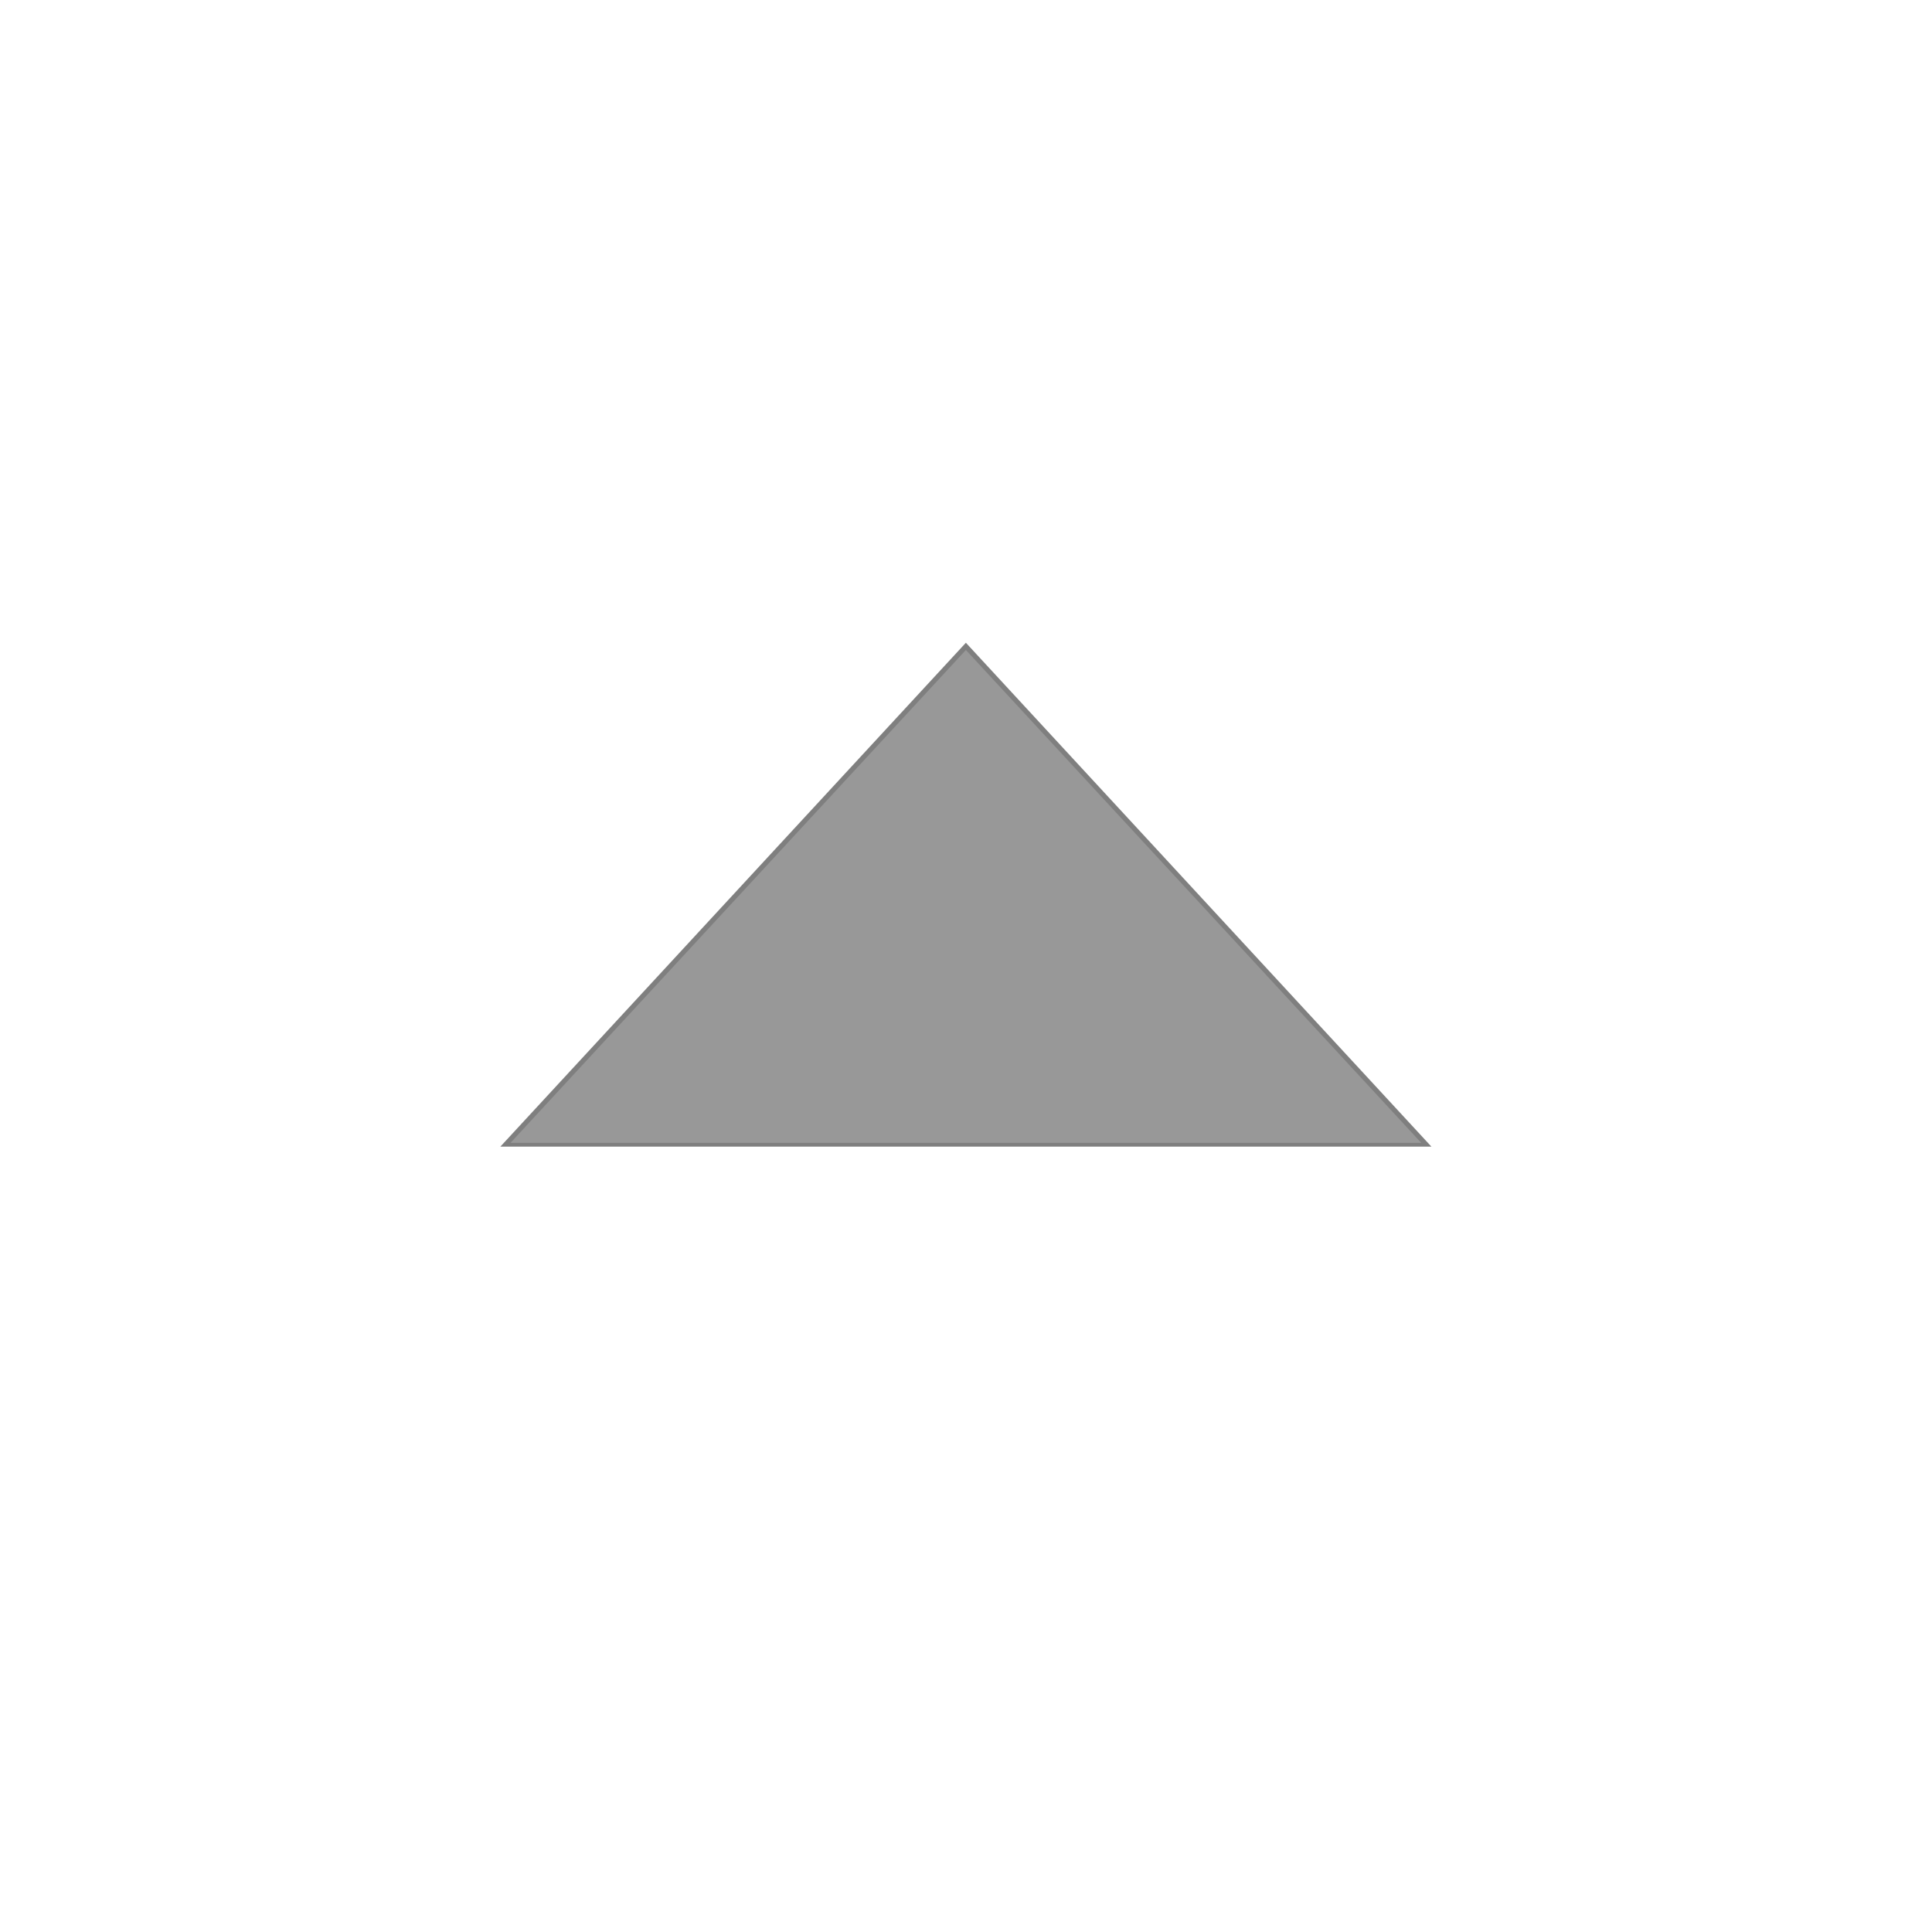 <?xml version="1.0" encoding="UTF-8" standalone="no"?>
<!-- Created with Inkscape (http://www.inkscape.org/) -->

<svg
   xmlns:dc="http://purl.org/dc/elements/1.1/"
   xmlns:cc="http://creativecommons.org/ns#"
   xmlns:rdf="http://www.w3.org/1999/02/22-rdf-syntax-ns#"
   xmlns:svg="http://www.w3.org/2000/svg"
   xmlns="http://www.w3.org/2000/svg"
   xmlns:sodipodi="http://sodipodi.sourceforge.net/DTD/sodipodi-0.dtd"
   xmlns:inkscape="http://www.inkscape.org/namespaces/inkscape"
   version="1.1"
   width="96"
   height="96"
   id="svg25070"
   inkscape:version="0.48.1 r9760"
   sodipodi:docname="ws-switch-arrow-up.svg">
  <sodipodi:namedview
     pagecolor="#ffffff"
     bordercolor="#666666"
     borderopacity="1"
     objecttolerance="10"
     gridtolerance="10"
     guidetolerance="10"
     inkscape:pageopacity="0"
     inkscape:pageshadow="2"
     inkscape:window-width="1440"
     inkscape:window-height="847"
     id="namedview2989"
     showgrid="false"
     inkscape:zoom="3.3125"
     inkscape:cx="9.3584906"
     inkscape:cy="53.433962"
     inkscape:window-x="0"
     inkscape:window-y="27"
     inkscape:window-maximized="1"
     inkscape:current-layer="svg25070" />
  <defs
     id="defs25072" />
  <g
     transform="matrix(0.572,0,0,0.381,20.434,43.905)"
     id="layer1"
     style="opacity:0.5;stroke:#000000;stroke-width:0.989;stroke-opacity:1">
    <path
       d="m 48.182,-30.939 -40,65 80,0 z"
       id="path3047"
       style="fill:#313131;fill-opacity:1;stroke:#000000;stroke-width:0.494;stroke-miterlimit:4;stroke-opacity:1;stroke-dasharray:none"
       inkscape:connector-curvature="0" />
  </g>
</svg>
